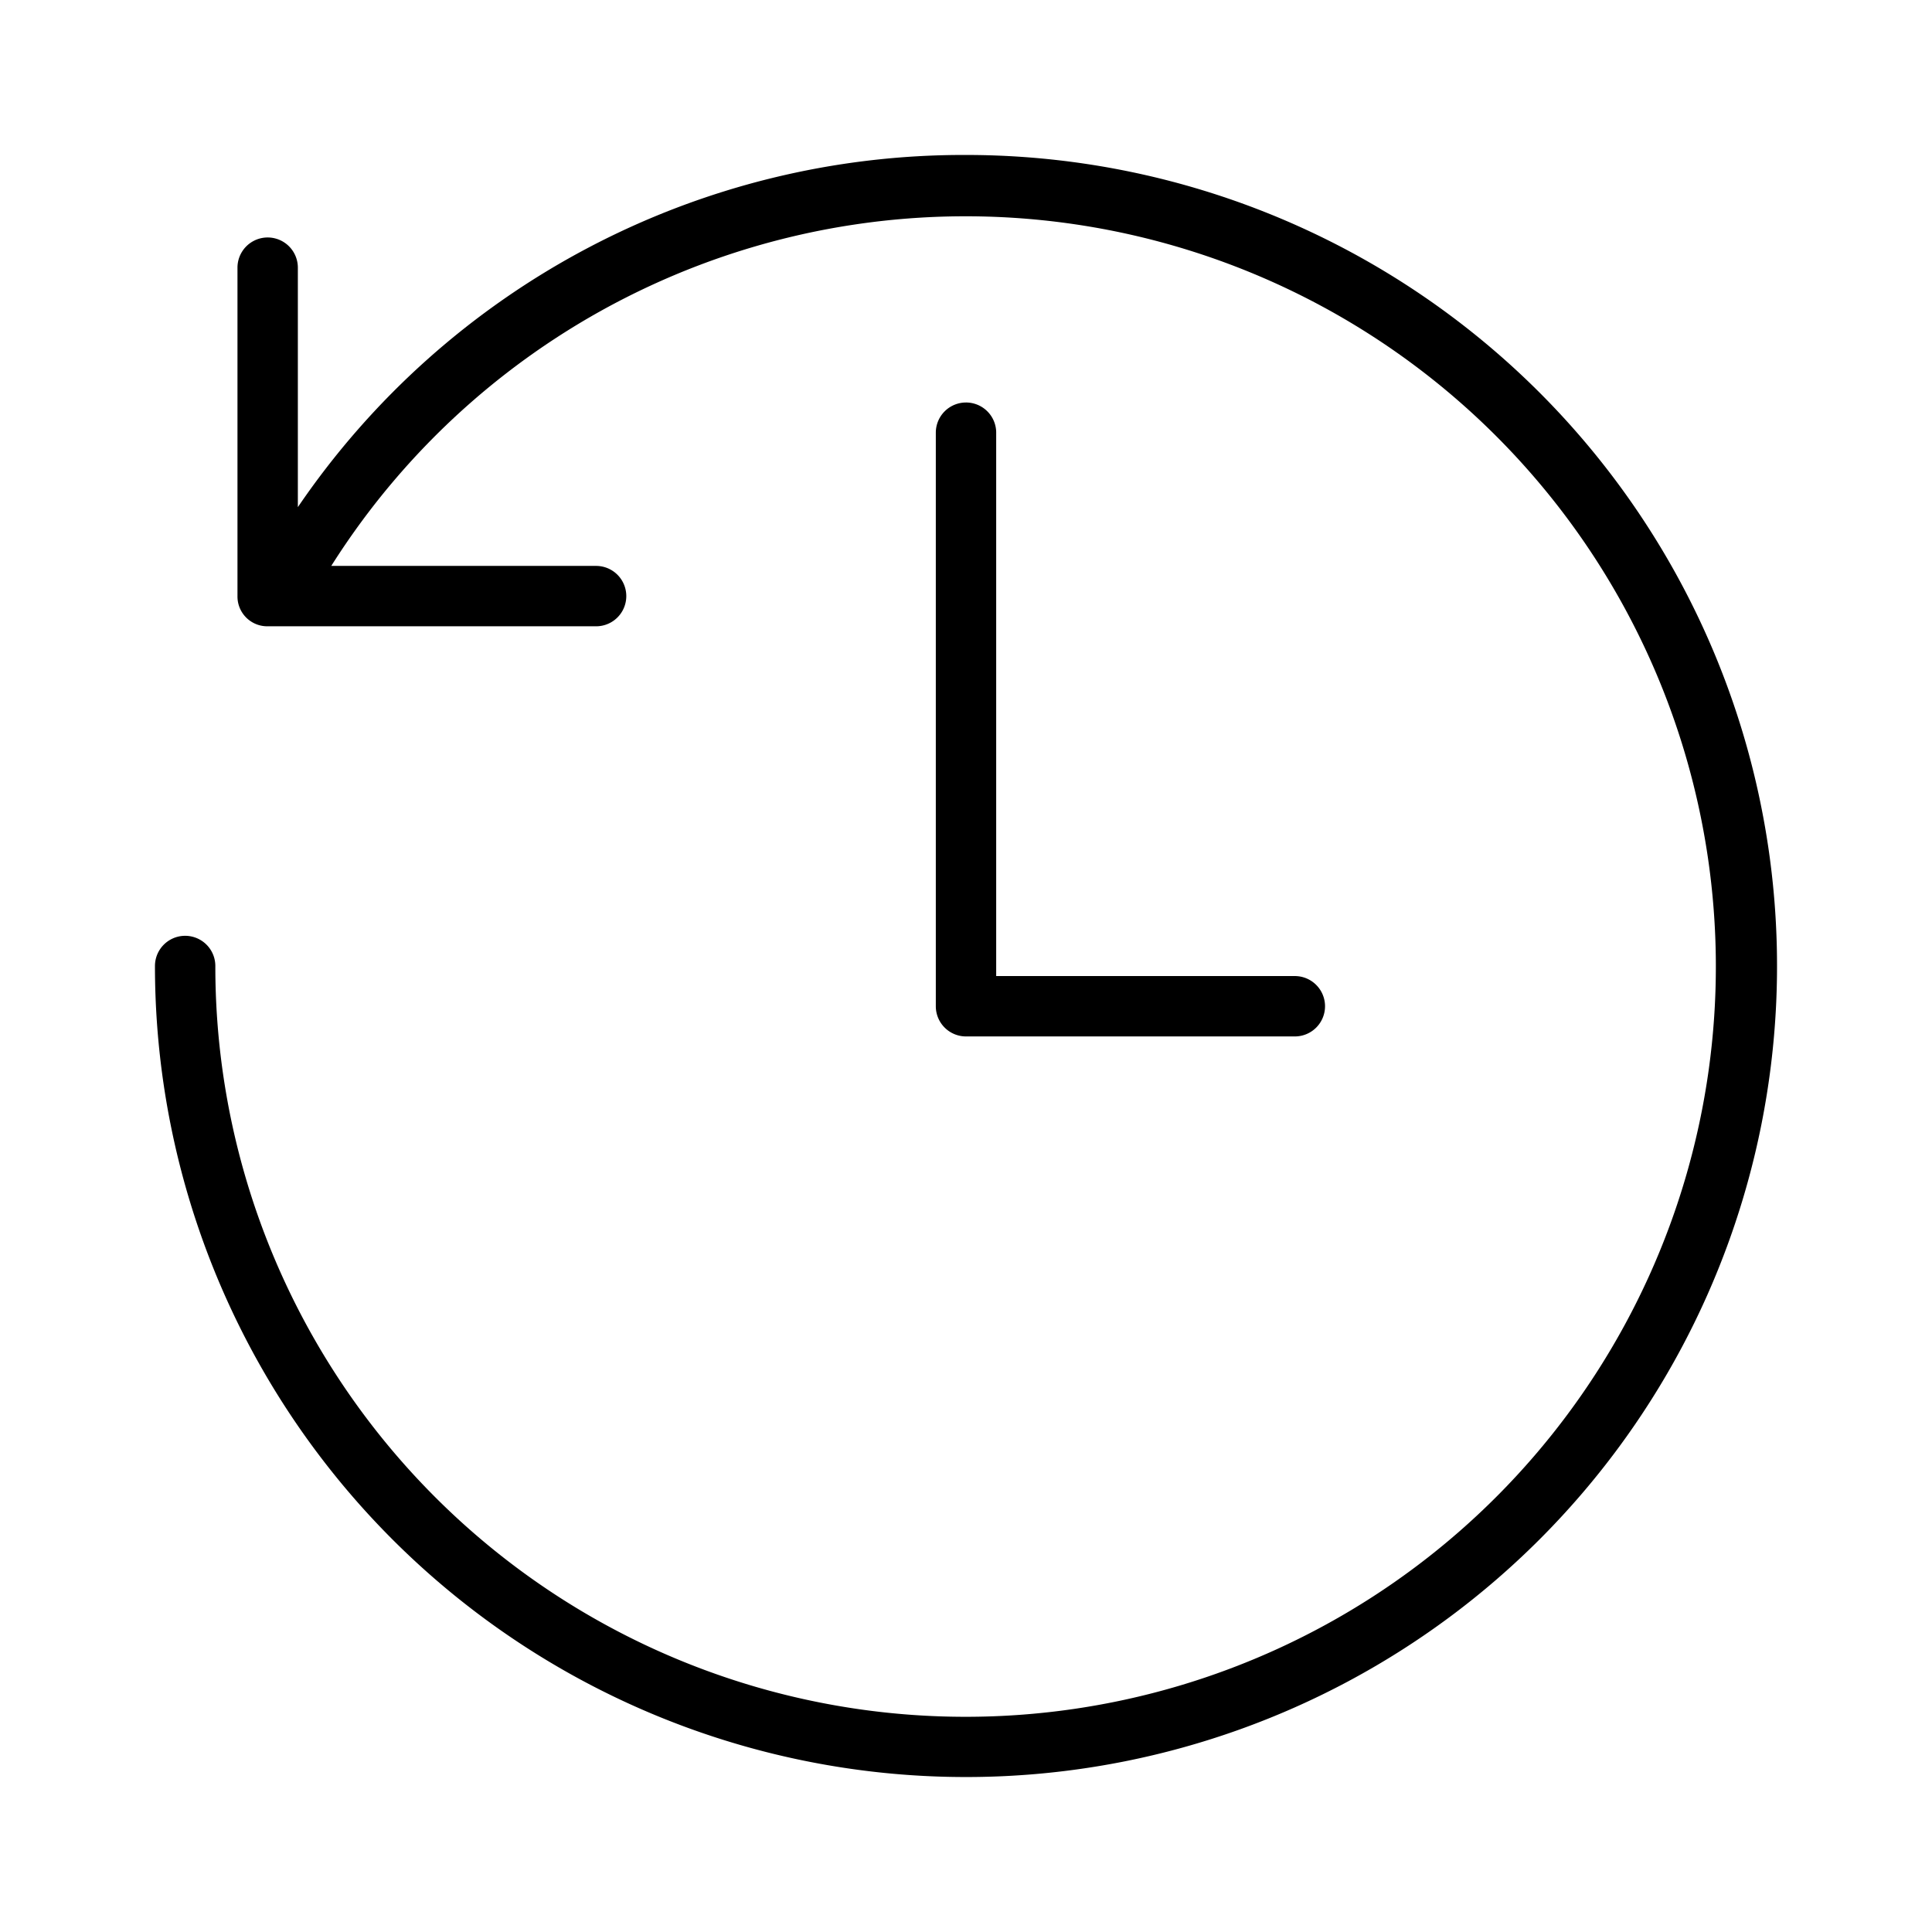 <svg xmlns="http://www.w3.org/2000/svg" viewBox="0 0 48 48"><g id="Icons"><path d="M24,3.85A20,20,0,0,0,7.4,12.6V6.65a.75.75,0,0,0-1.5,0v8.16a.74.74,0,0,0,.75.75h8.16a.75.75,0,0,0,0-1.5H8.23A18.64,18.64,0,1,1,5.35,24a.75.75,0,0,0-1.5,0A20.15,20.15,0,1,0,24,3.85Z"/><path d="M24,10a.75.75,0,0,0-.75.75V25a.75.75,0,0,0,.75.75h8.17a.75.75,0,0,0,0-1.5H24.75V10.73A.75.75,0,0,0,24,10Z"/></g></svg>